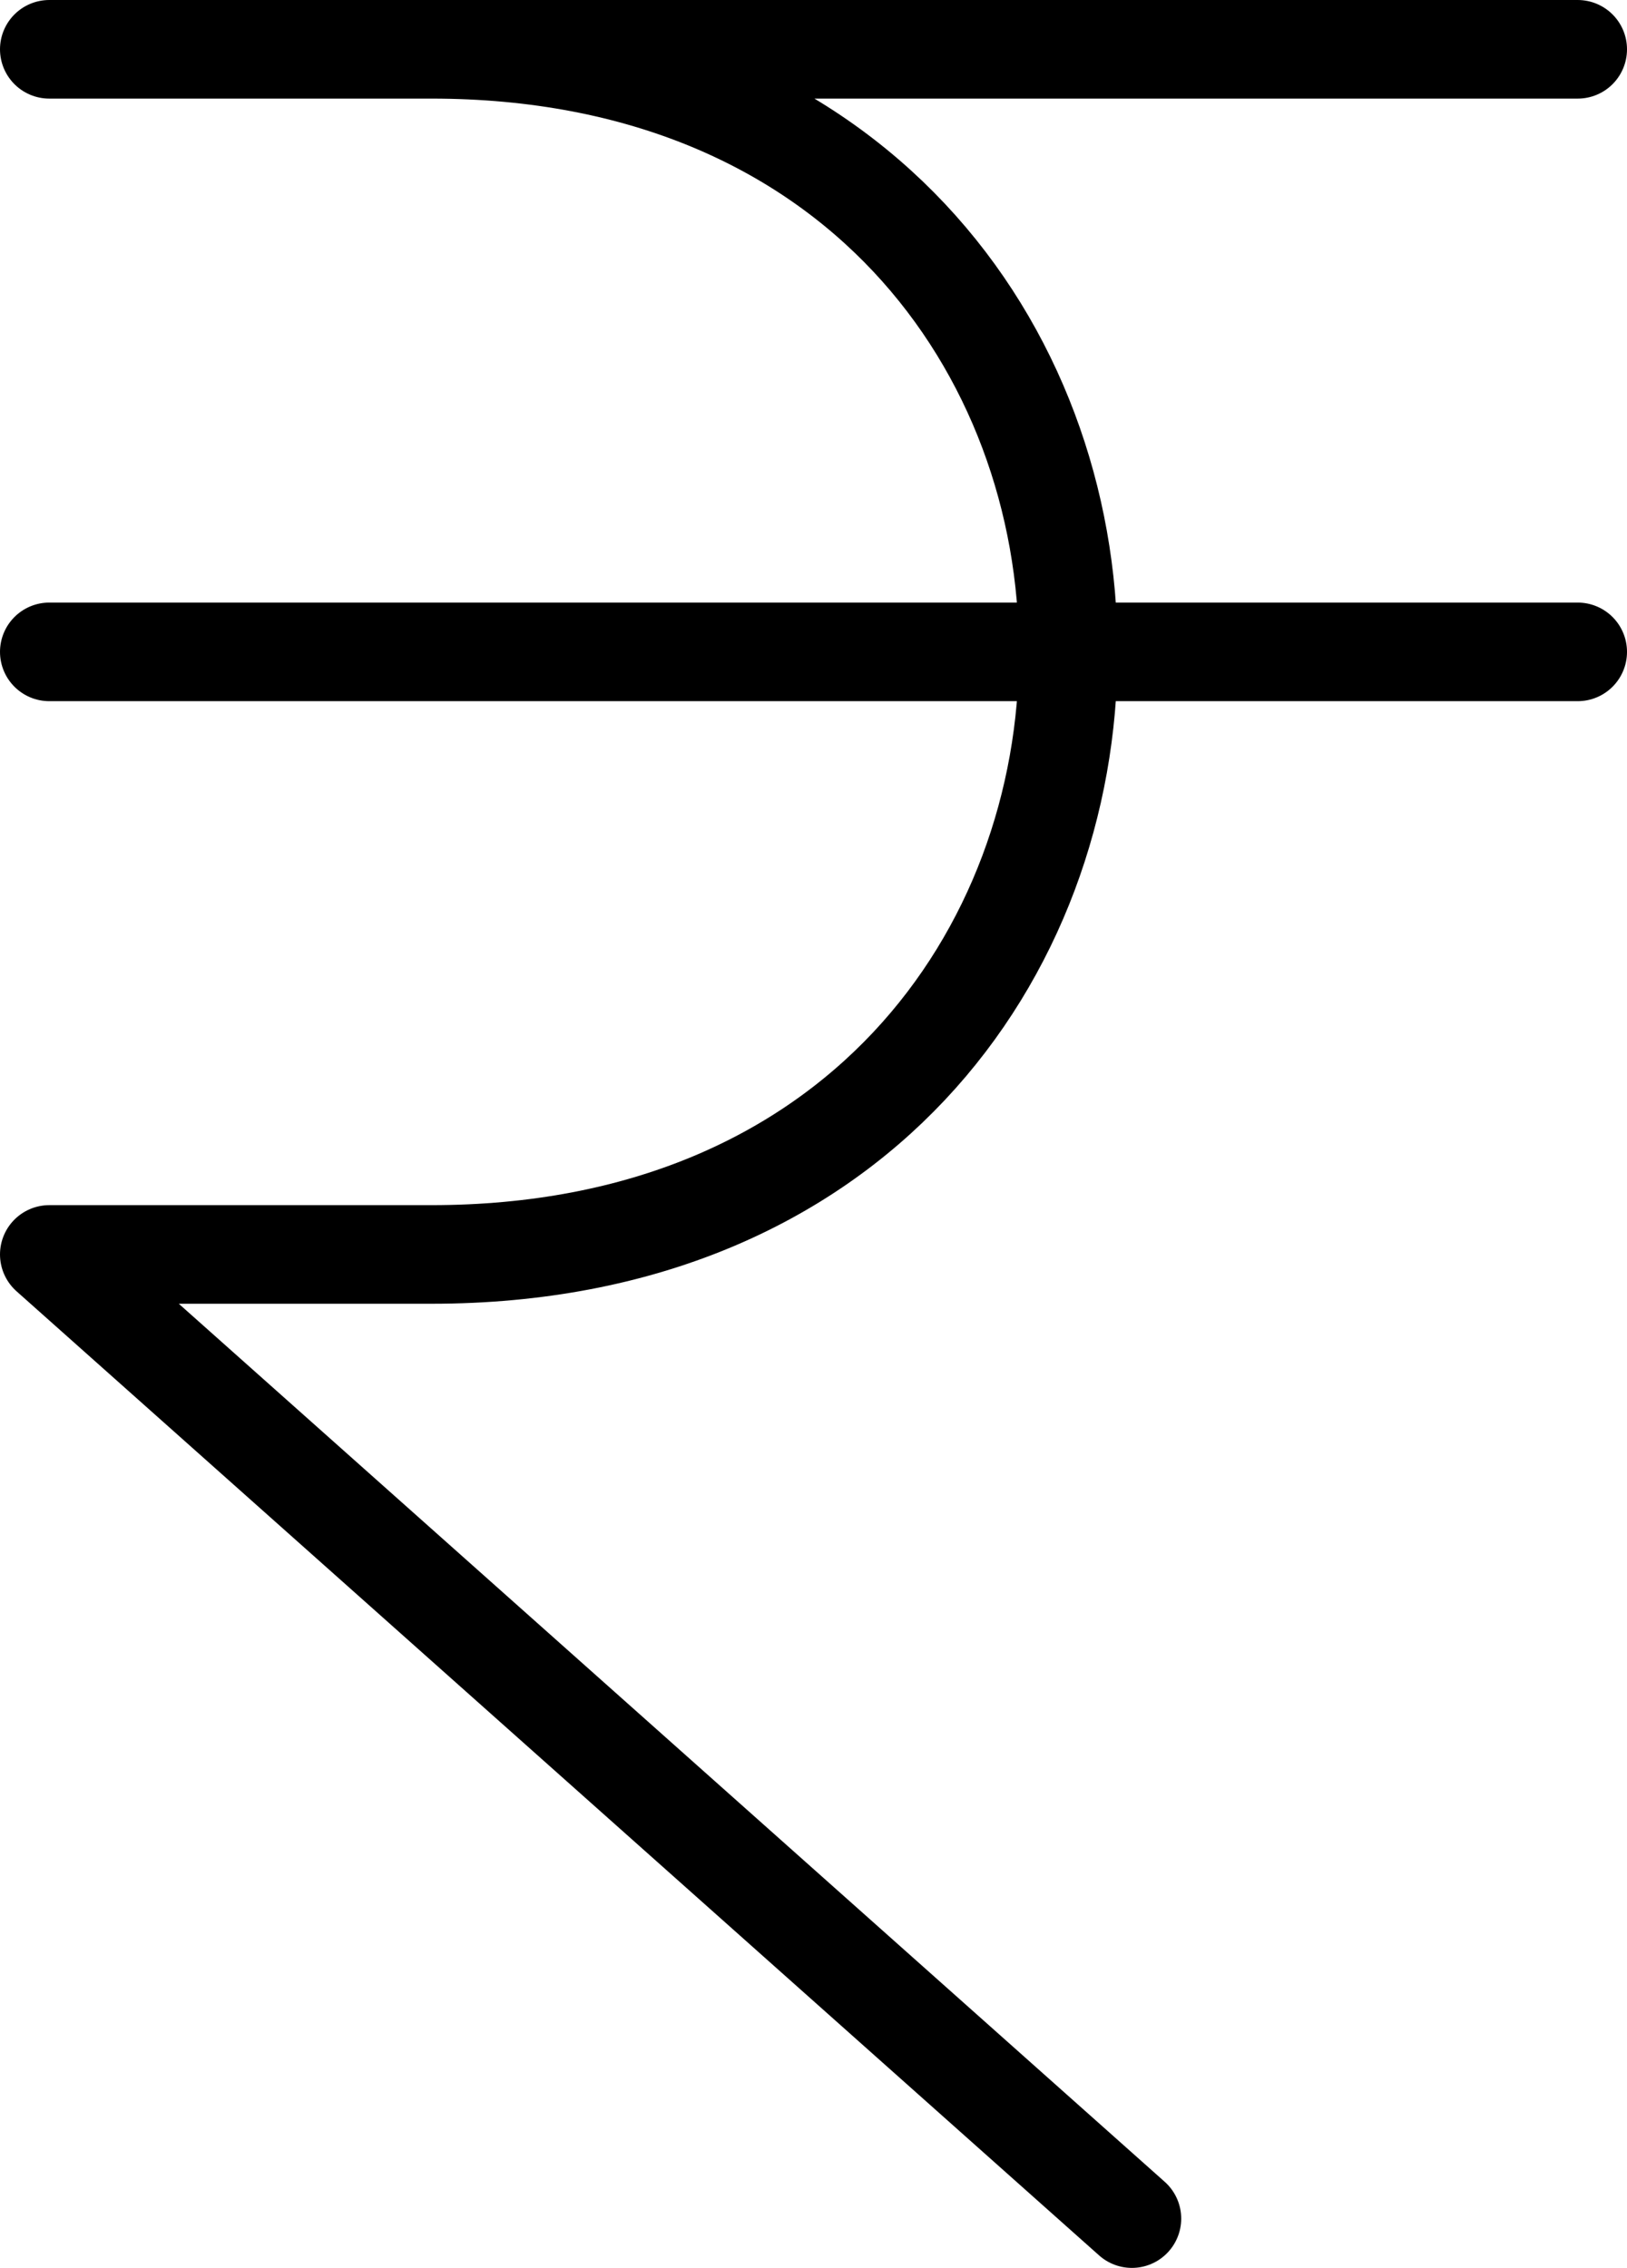<svg width="33" height="46" viewBox="0 0 33 46" fill="none" xmlns="http://www.w3.org/2000/svg">
<path d="M1 1H32M1 13.222H32M22.958 45L1 25.444H8.75C25.973 25.444 25.973 1 8.75 1" stroke="black" stroke-width="2" stroke-linecap="round" stroke-linejoin="round"/>
</svg>
